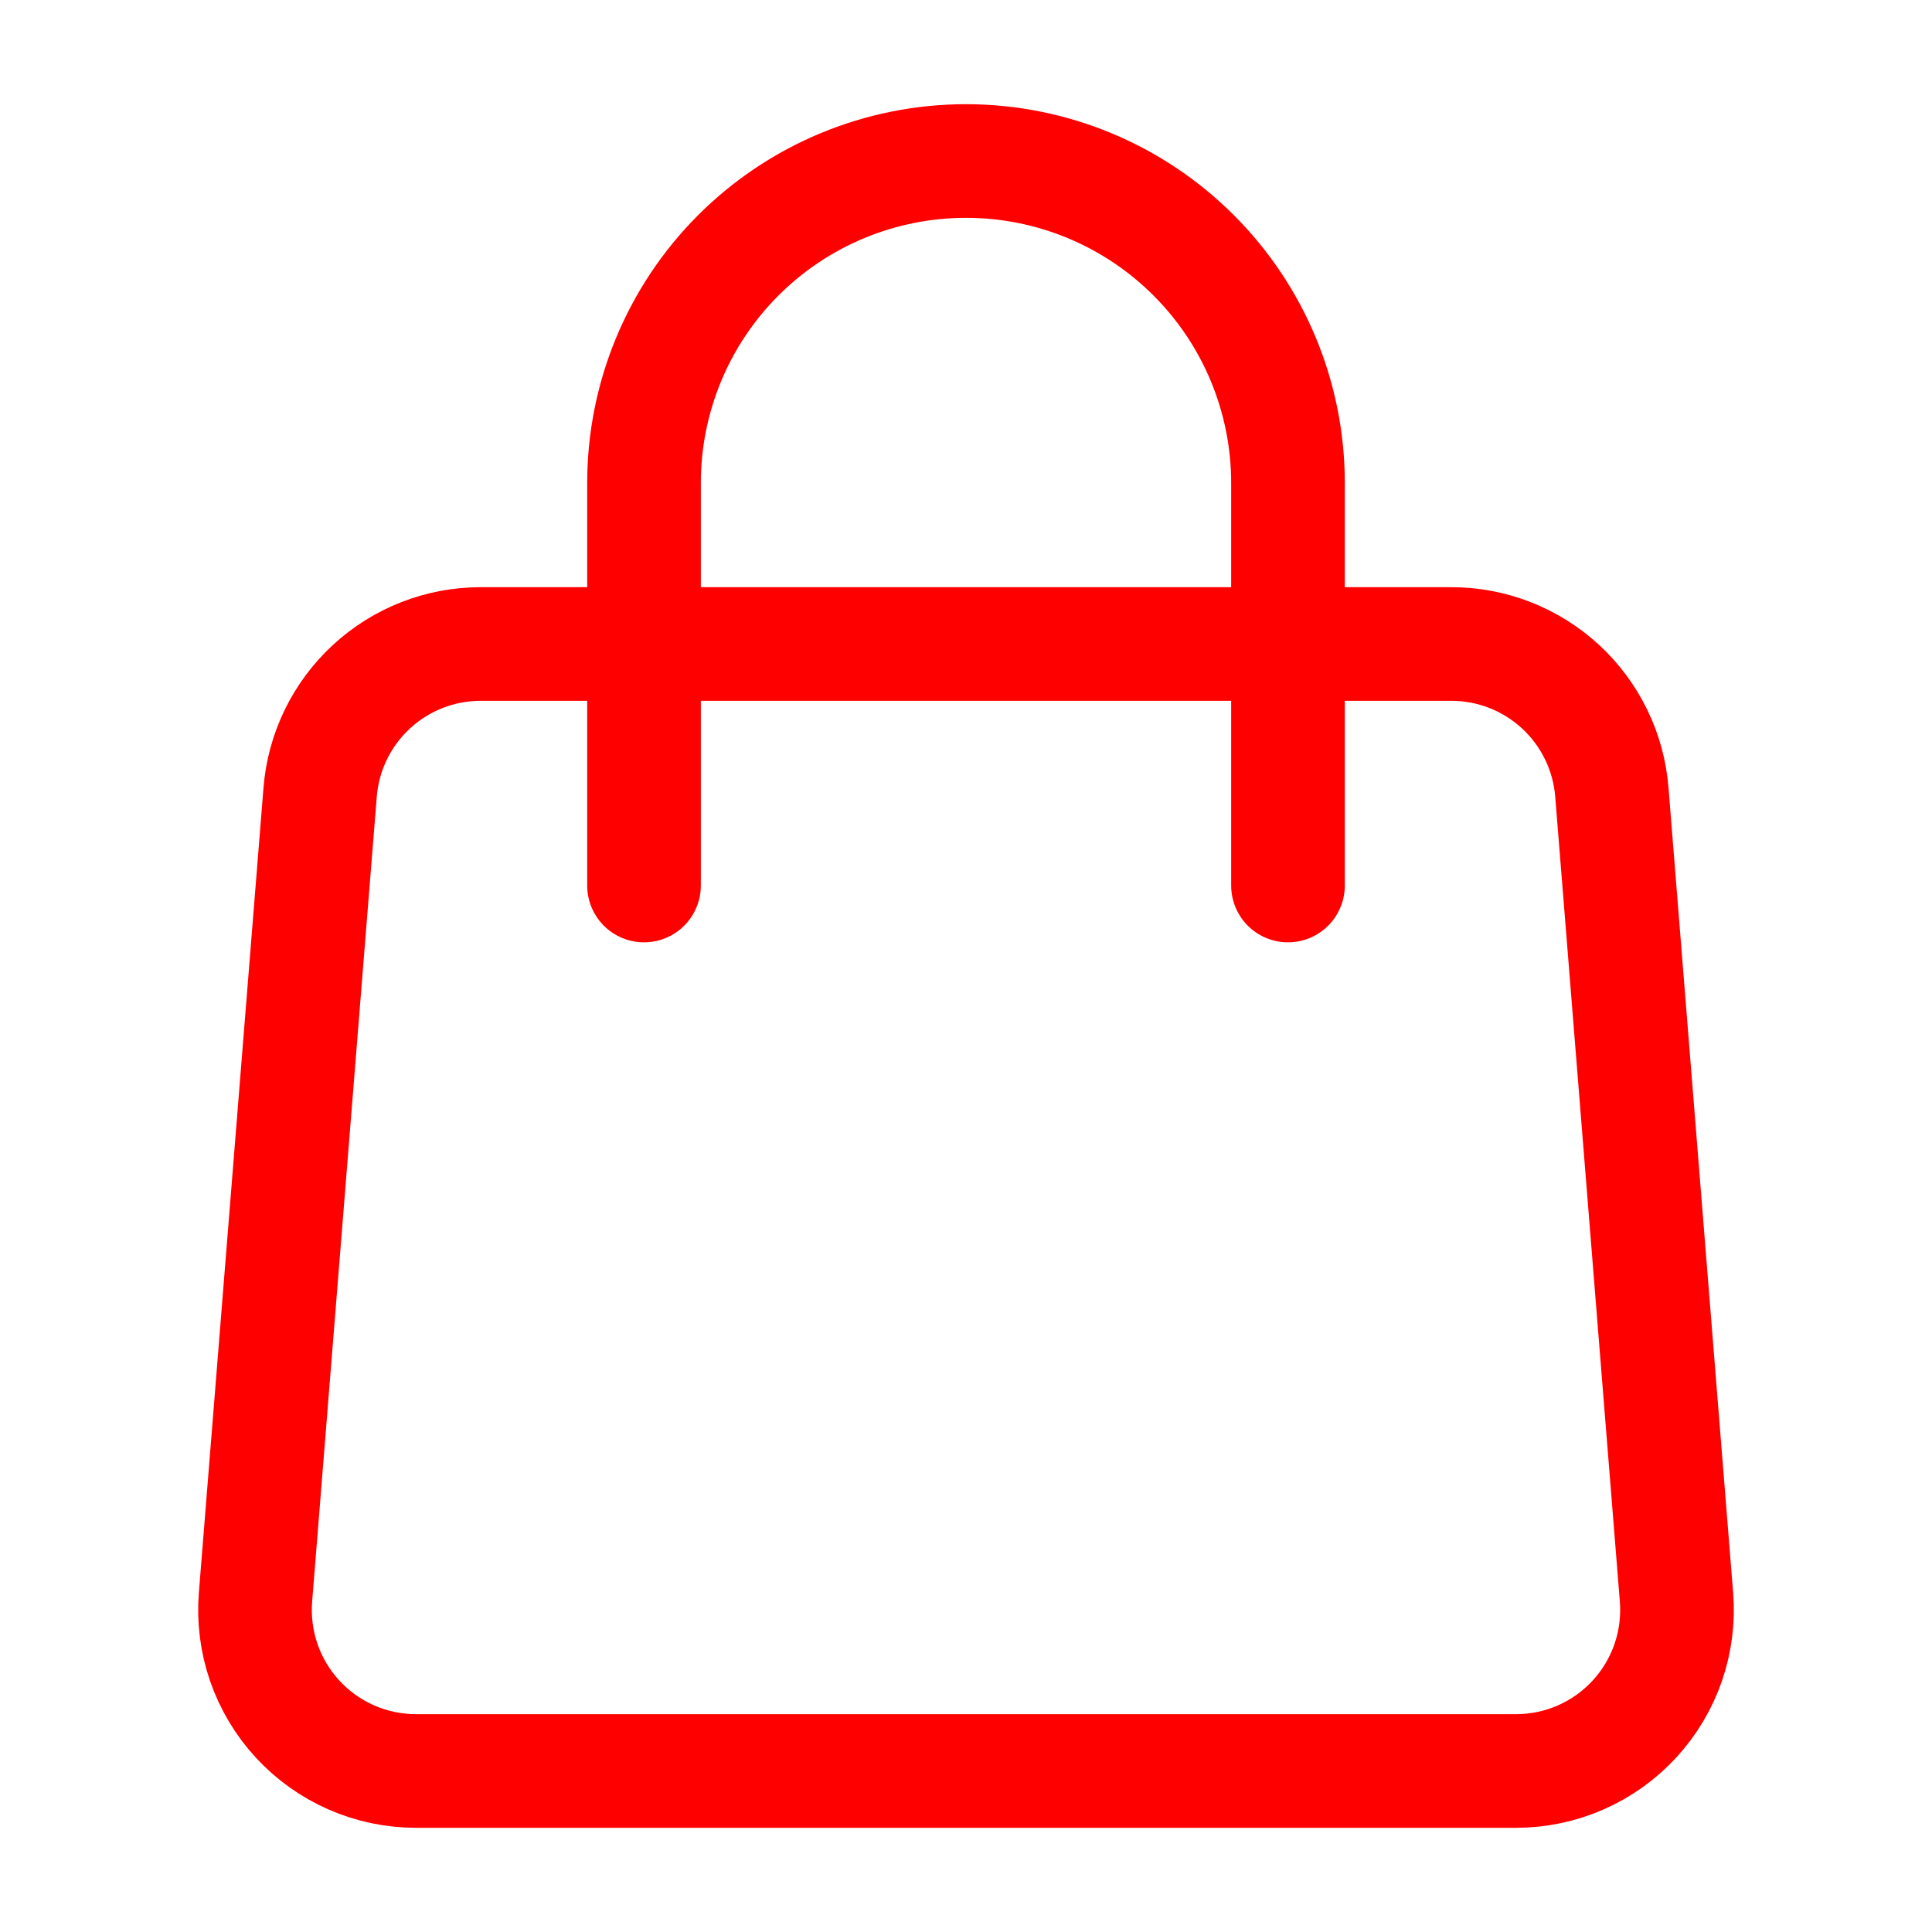 <svg width="42" height="42" viewBox="0 0 44 44" fill="none" xmlns="http://www.w3.org/2000/svg">
<path d="M7.291 18.04C7.365 17.121 7.782 16.264 8.46 15.639C9.137 15.014 10.025 14.666 10.947 14.667H33.053C33.975 14.666 34.863 15.014 35.541 15.639C36.218 16.264 36.635 17.121 36.709 18.04L38.181 36.373C38.221 36.878 38.157 37.385 37.992 37.864C37.827 38.342 37.564 38.781 37.221 39.153C36.878 39.525 36.461 39.822 35.998 40.025C35.534 40.228 35.033 40.333 34.527 40.333H9.473C8.967 40.333 8.466 40.228 8.002 40.025C7.539 39.822 7.122 39.525 6.779 39.153C6.436 38.781 6.173 38.342 6.008 37.864C5.843 37.385 5.779 36.878 5.819 36.373L7.291 18.04V18.04Z" stroke="#FF0000" stroke-width="2.588" stroke-linecap="round" stroke-linejoin="round"/>
<path d="M29.333 20.167V11C29.333 9.055 28.561 7.19 27.185 5.815C25.81 4.439 23.945 3.667 22 3.667C20.055 3.667 18.19 4.439 16.814 5.815C15.439 7.19 14.667 9.055 14.667 11V20.167" stroke="#FF0000" stroke-width="2.588" stroke-linecap="round" stroke-linejoin="round"/>
</svg>
